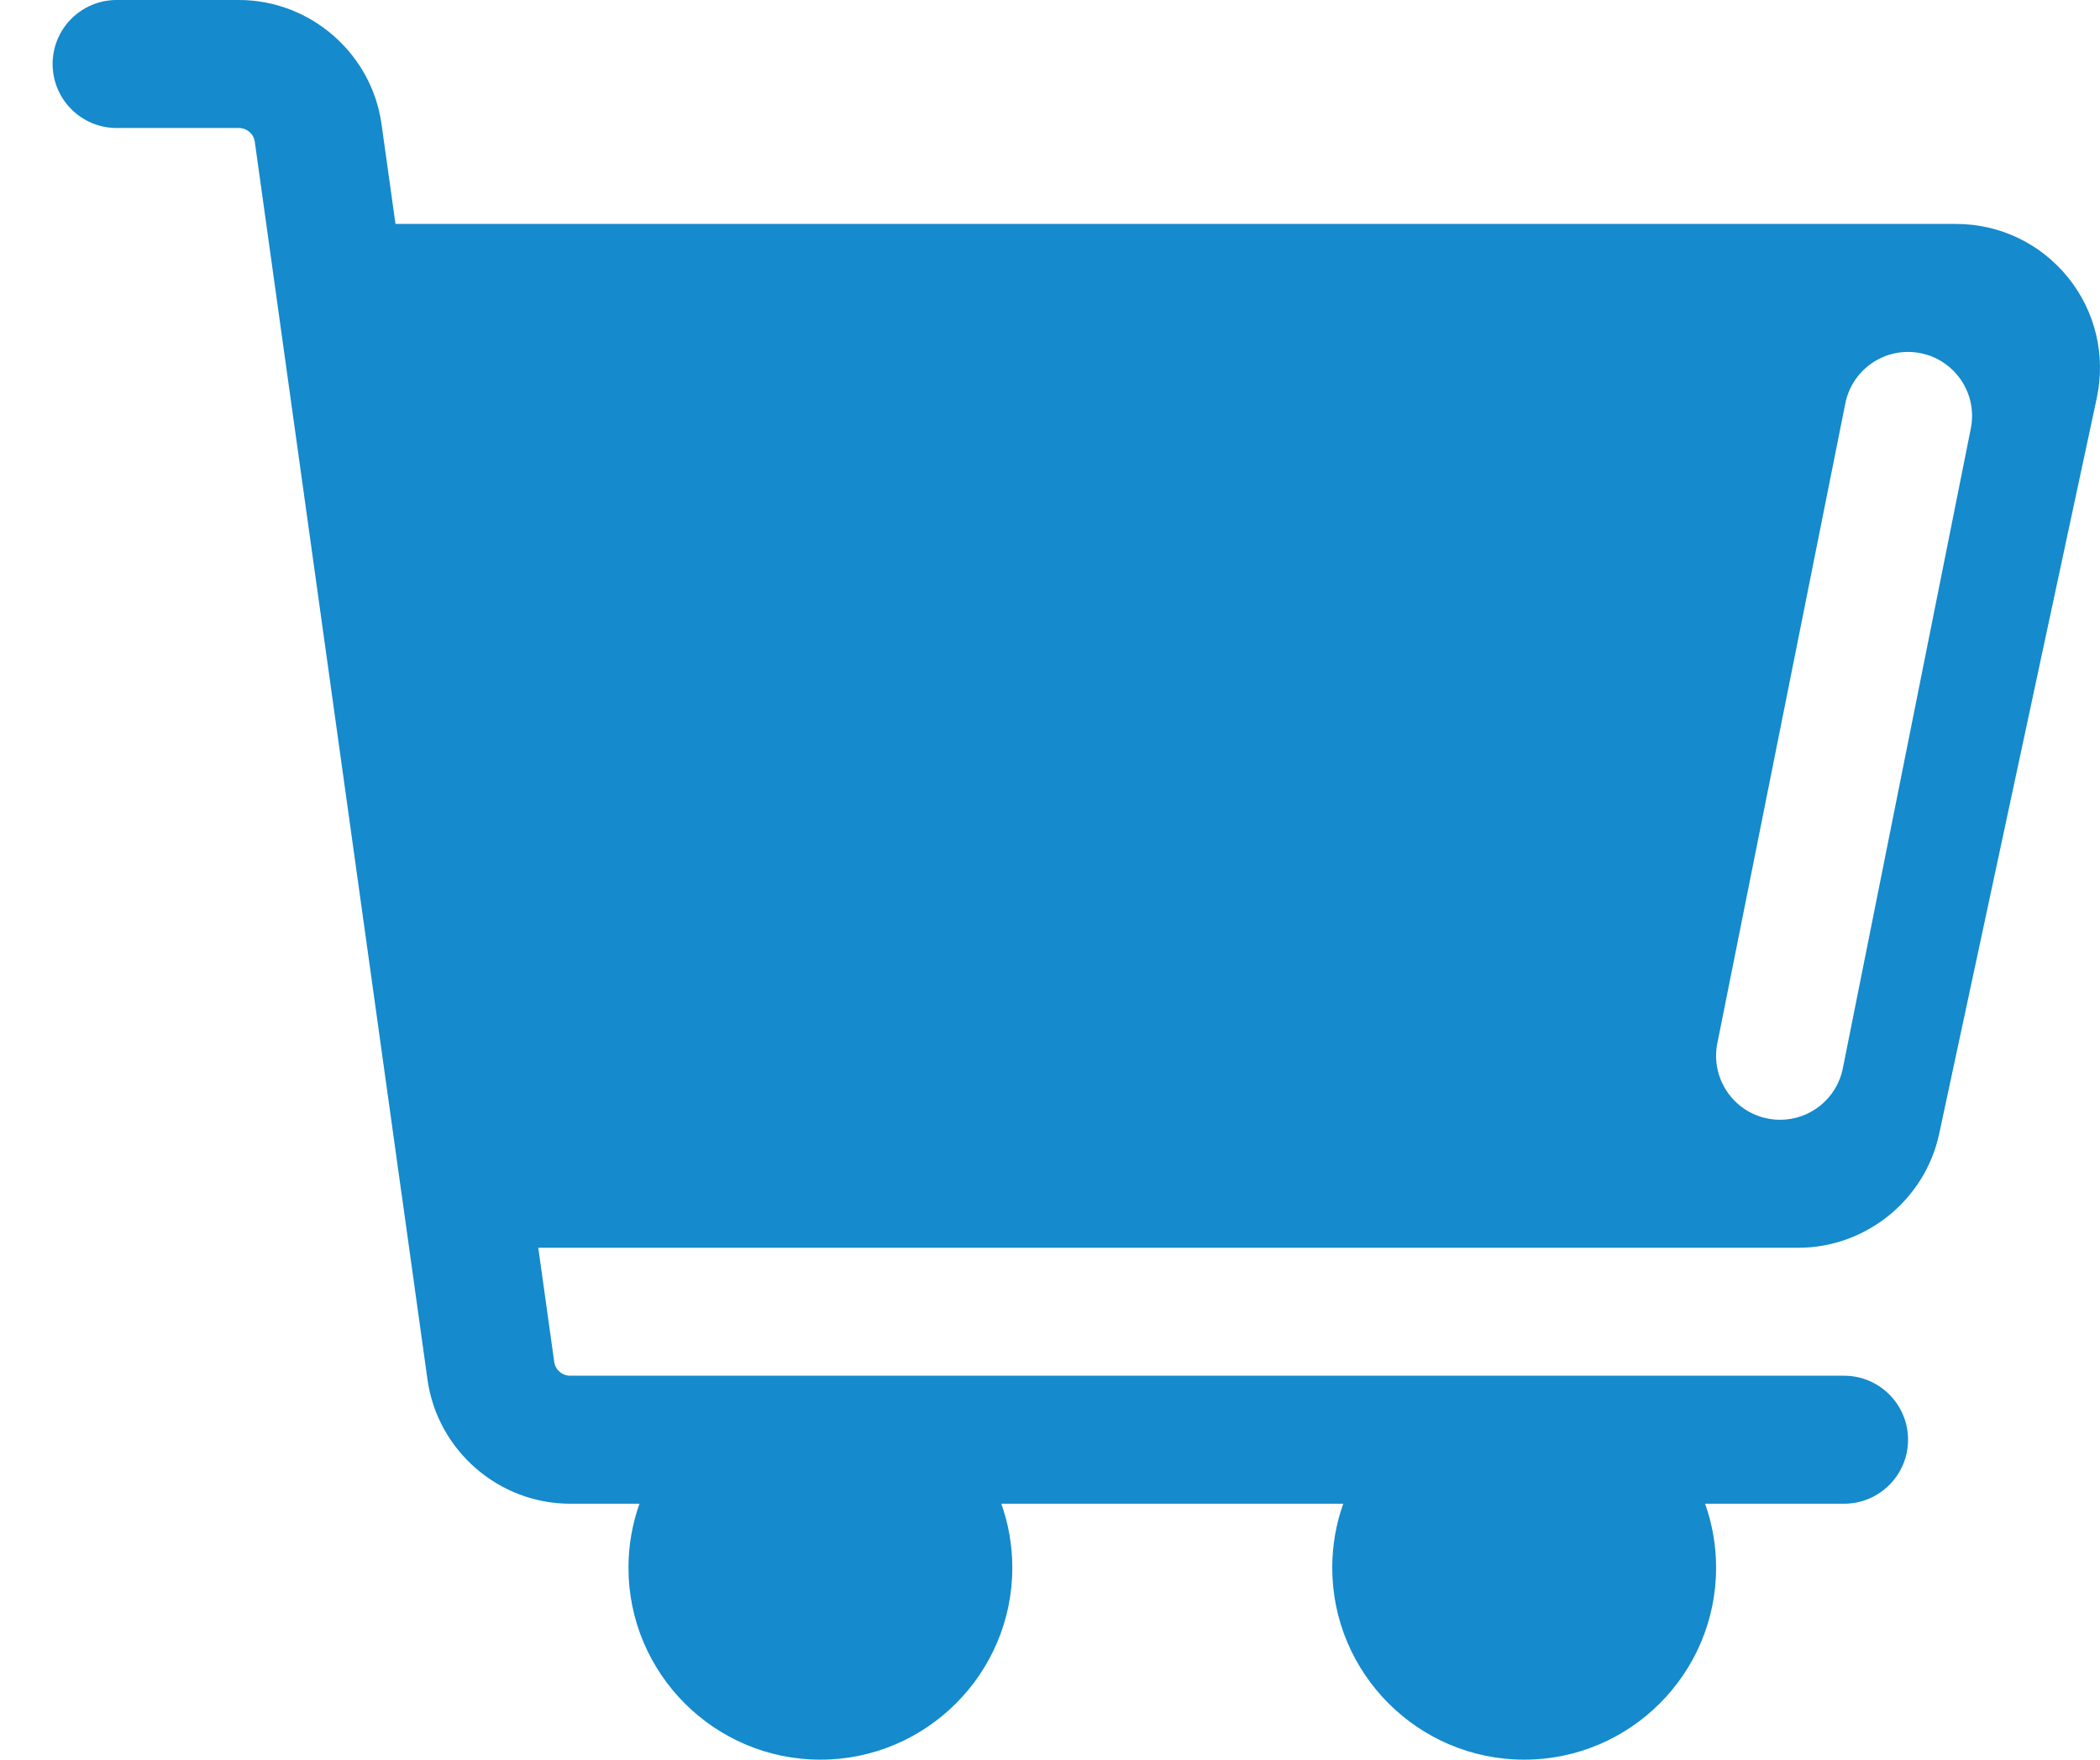 <svg width="37" height="31" viewBox="0 0 37 31" fill="none" xmlns="http://www.w3.org/2000/svg">
<path d="M36.436 4.887C35.952 4.289 35.233 3.945 34.463 3.945H6.968L6.722 2.186C6.548 0.94 5.468 0 4.21 0H2.055C1.432 0 0.927 0.505 0.927 1.127C0.927 1.75 1.432 2.255 2.055 2.255H4.21C4.35 2.255 4.47 2.359 4.489 2.497L4.869 5.219C4.869 5.222 4.869 5.225 4.87 5.228L7.072 21.01C7.072 21.012 7.073 21.013 7.073 21.014L7.532 24.305C7.706 25.551 8.786 26.491 10.044 26.491H11.267C11.142 26.844 11.073 27.223 11.073 27.618C11.073 29.483 12.59 31 14.454 31C16.319 31 17.836 29.483 17.836 27.618C17.836 27.223 17.768 26.844 17.642 26.491H23.667C23.541 26.844 23.473 27.223 23.473 27.618C23.473 29.483 24.99 31 26.855 31C28.719 31 30.236 29.483 30.236 27.618C30.236 27.223 30.168 26.844 30.042 26.491H32.491C33.113 26.491 33.618 25.986 33.618 25.364C33.618 24.741 33.113 24.236 32.491 24.236H10.044C9.904 24.236 9.784 24.132 9.765 23.994L9.484 21.982H31.685C32.873 21.982 33.916 21.139 34.166 19.977L36.943 7.014C37.104 6.261 36.92 5.486 36.436 4.887ZM34.724 7.548L32.469 18.821C32.362 19.357 31.891 19.727 31.365 19.727C31.291 19.727 31.217 19.72 31.142 19.705C30.532 19.583 30.136 18.989 30.258 18.379L32.513 7.106C32.635 6.496 33.229 6.1 33.839 6.222C34.45 6.344 34.846 6.938 34.724 7.548Z" fill="#158ACC"/>
</svg>
